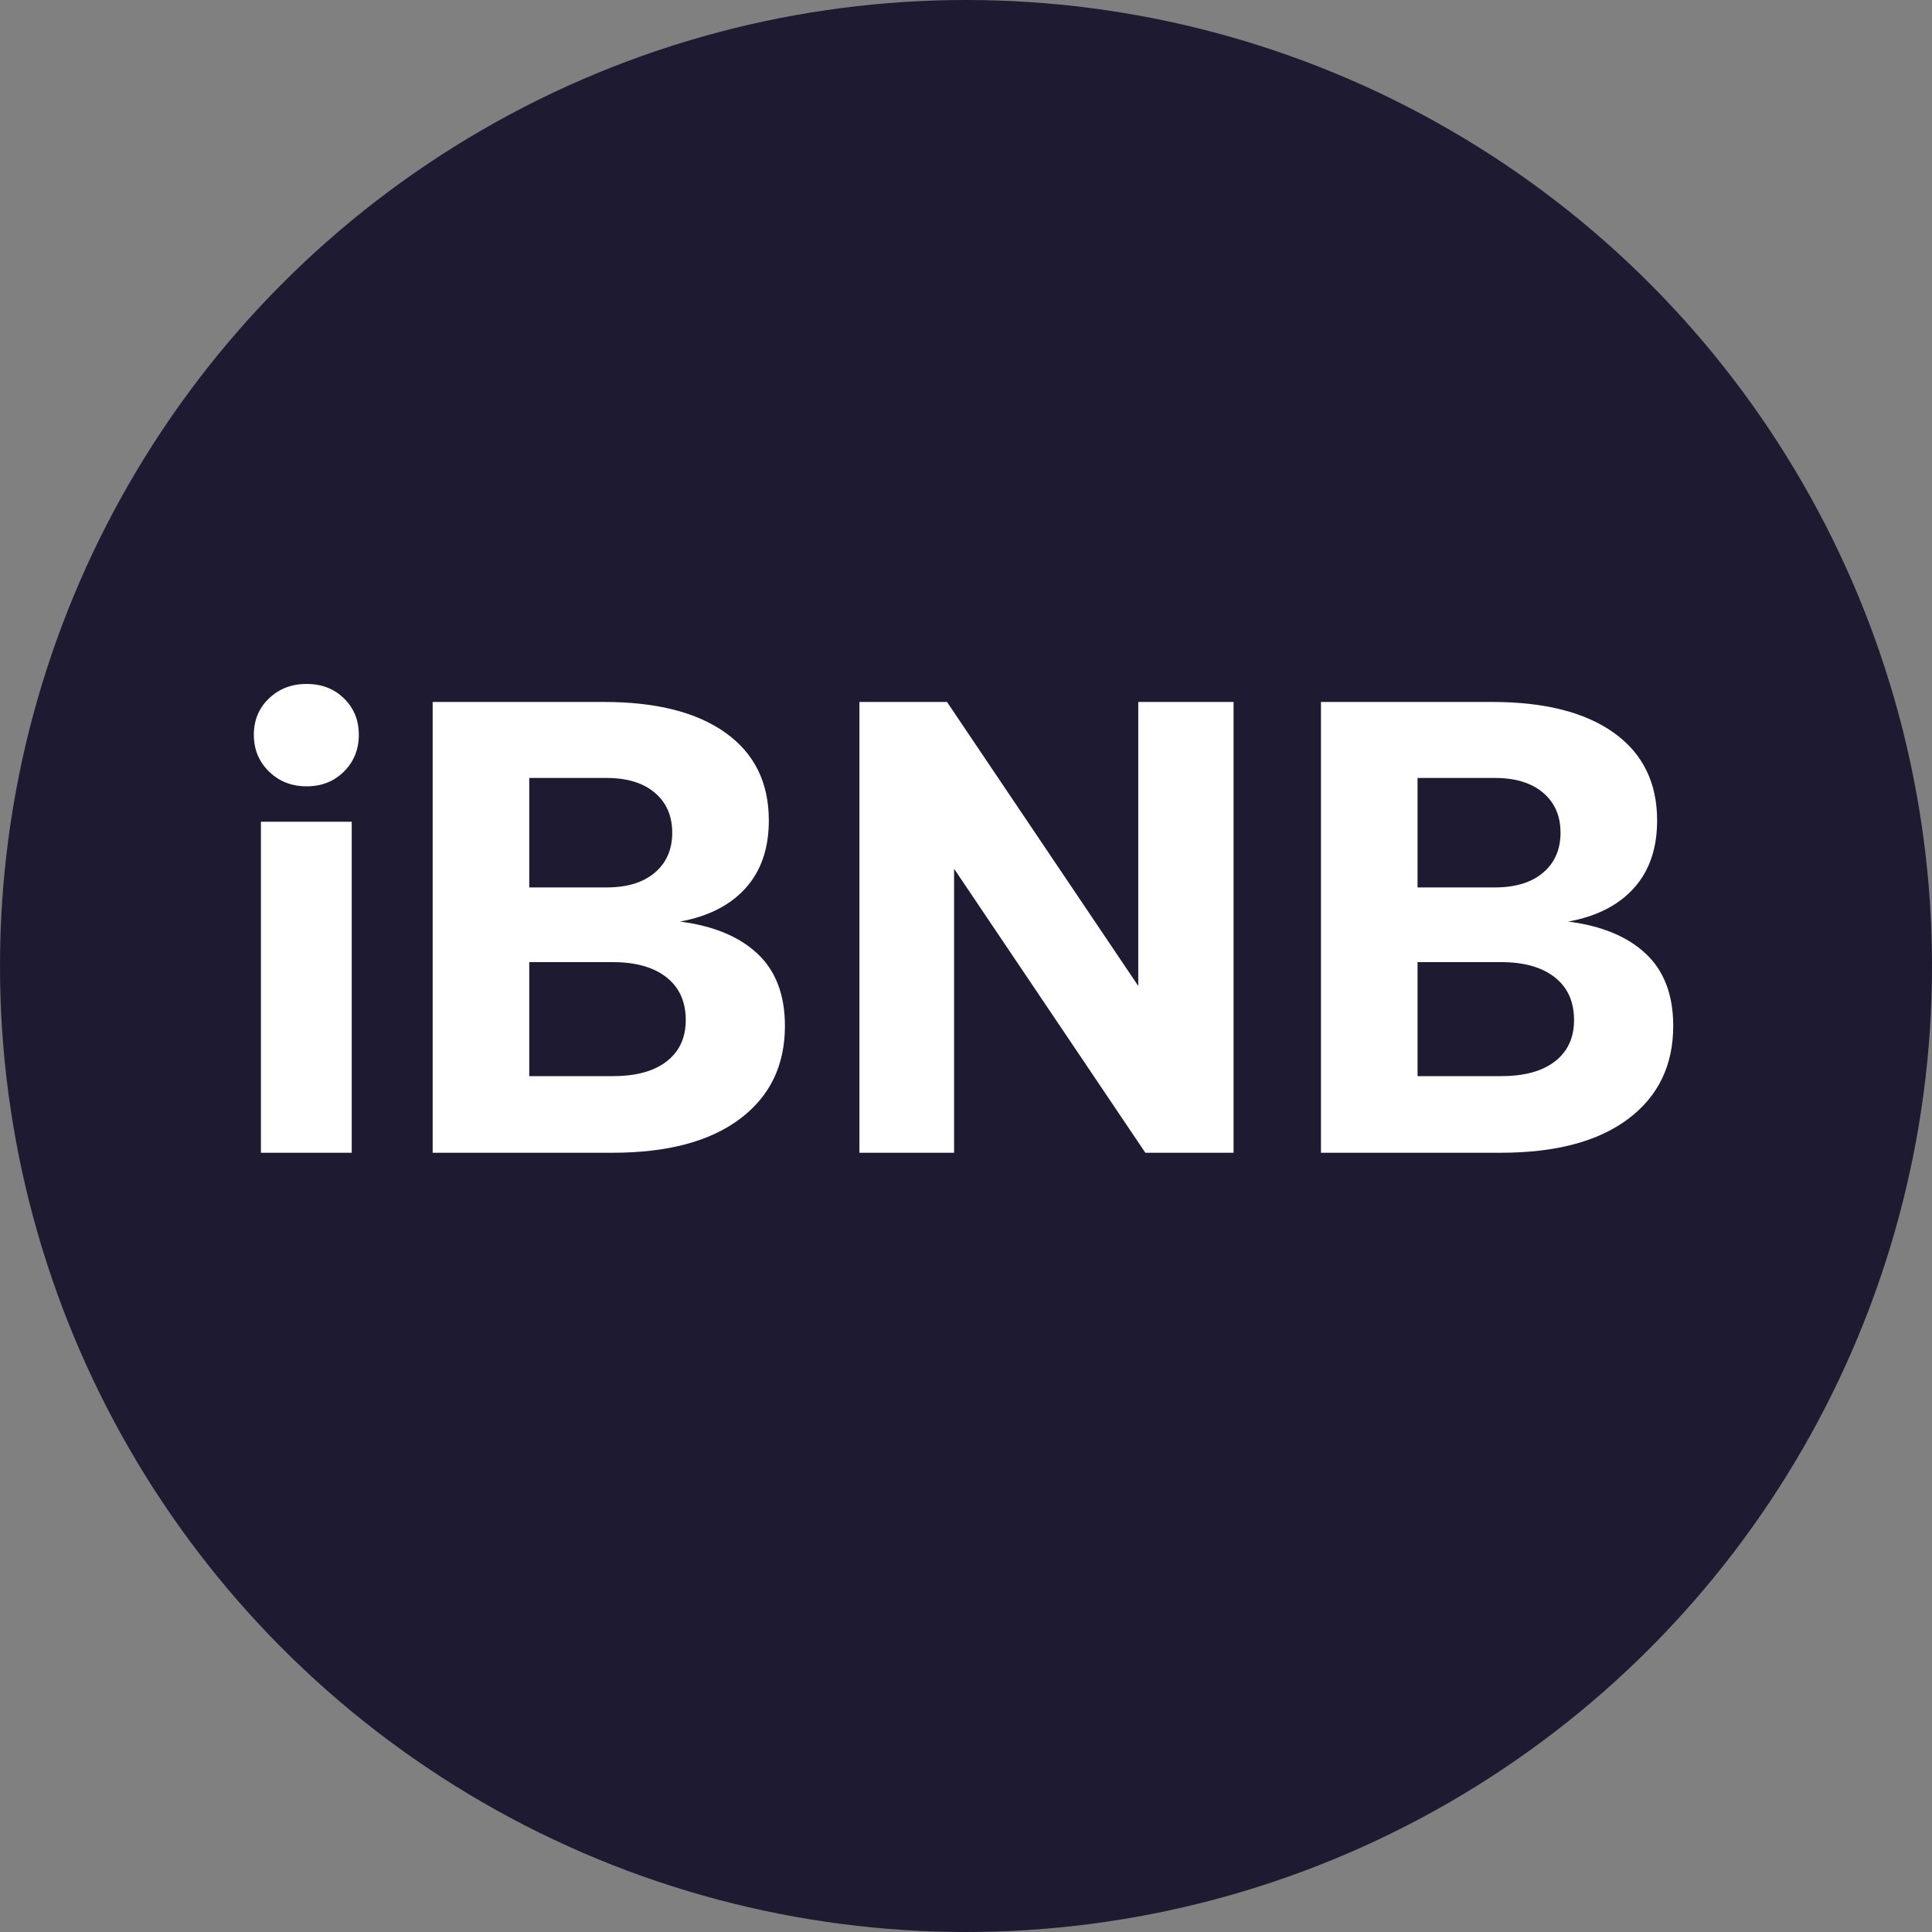 <?xml version="1.0" encoding="UTF-8"?>
<svg width="300px" height="300px" viewBox="0 0 300 300" version="1.1" xmlns="http://www.w3.org/2000/svg" xmlns:xlink="http://www.w3.org/1999/xlink">
    <rect x="0" y="0" width="300" height="300" fill="#808080" stroke="none"/>
    <!-- Generator: Sketch 57.1 (83088) - https://sketch.com -->
    <title>token / vector / dark / iBNB</title>
    <desc>Created with Sketch.</desc>
    <g id="token-/-vector-/-dark-/-iBNB" stroke="none" stroke-width="1" fill="none" fill-rule="evenodd">
        <circle id="Oval" fill="#1E1A31" cx="150" cy="150" r="150"></circle>
        <path d="M47.617,106.2 C49.95,106.2 51.883,106.95 53.417,108.45 C54.95,109.95 55.717,111.833 55.717,114.1 C55.717,116.367 54.95,118.267 53.417,119.8 C51.883,121.333 49.95,122.1 47.617,122.1 C45.283,122.1 43.333,121.333 41.767,119.8 C40.2,118.267 39.417,116.367 39.417,114.1 C39.417,111.833 40.2,109.95 41.767,108.45 C43.333,106.95 45.283,106.2 47.617,106.2 Z M40.517,127.6 L54.617,127.6 L54.617,179 L40.517,179 L40.517,127.6 Z M93.783,109 C101.917,109 108.217,110.6 112.683,113.8 C117.15,117 119.383,121.533 119.383,127.4 C119.383,131.733 118.183,135.233 115.783,137.9 C113.383,140.567 109.983,142.3 105.583,143.1 C110.783,143.767 114.8,145.433 117.633,148.1 C120.467,150.767 121.883,154.5 121.883,159.3 C121.883,165.433 119.55,170.25 114.883,173.75 C110.217,177.25 103.617,179 95.083,179 L67.183,179 L67.183,109 L93.783,109 Z M82.183,137.8 L94.183,137.8 C97.383,137.8 99.883,137.033 101.683,135.5 C103.483,133.967 104.383,131.9 104.383,129.3 C104.383,126.7 103.483,124.633 101.683,123.1 C99.883,121.567 97.383,120.8 94.183,120.8 L82.183,120.8 L82.183,137.8 Z M82.183,167.1 L95.183,167.1 C98.783,167.1 101.567,166.333 103.533,164.8 C105.5,163.267 106.483,161.133 106.483,158.4 C106.483,155.533 105.483,153.317 103.483,151.75 C101.483,150.183 98.717,149.4 95.183,149.4 L82.183,149.4 L82.183,167.1 Z M133.45,179 L133.45,109 L147.05,109 L176.75,153.1 L176.75,109 L191.55,109 L191.55,179 L177.85,179 L148.15,134.9 L148.15,179 L133.45,179 Z M231.717,109 C239.85,109 246.15,110.6 250.617,113.8 C255.083,117 257.317,121.533 257.317,127.4 C257.317,131.733 256.117,135.233 253.717,137.9 C251.317,140.567 247.917,142.3 243.517,143.1 C248.717,143.767 252.733,145.433 255.567,148.1 C258.4,150.767 259.817,154.5 259.817,159.3 C259.817,165.433 257.483,170.25 252.817,173.75 C248.15,177.25 241.55,179 233.017,179 L205.117,179 L205.117,109 L231.717,109 Z M220.117,137.8 L232.117,137.8 C235.317,137.8 237.817,137.033 239.617,135.5 C241.417,133.967 242.317,131.9 242.317,129.3 C242.317,126.7 241.417,124.633 239.617,123.1 C237.817,121.567 235.317,120.8 232.117,120.8 L220.117,120.8 L220.117,137.8 Z M220.117,167.1 L233.117,167.1 C236.717,167.1 239.5,166.333 241.467,164.8 C243.433,163.267 244.417,161.133 244.417,158.4 C244.417,155.533 243.417,153.317 241.417,151.75 C239.417,150.183 236.65,149.4 233.117,149.4 L220.117,149.4 L220.117,167.1 Z" id="iBNB" fill="#FFFFFF" fill-rule="nonzero"></path>
    </g>
</svg>